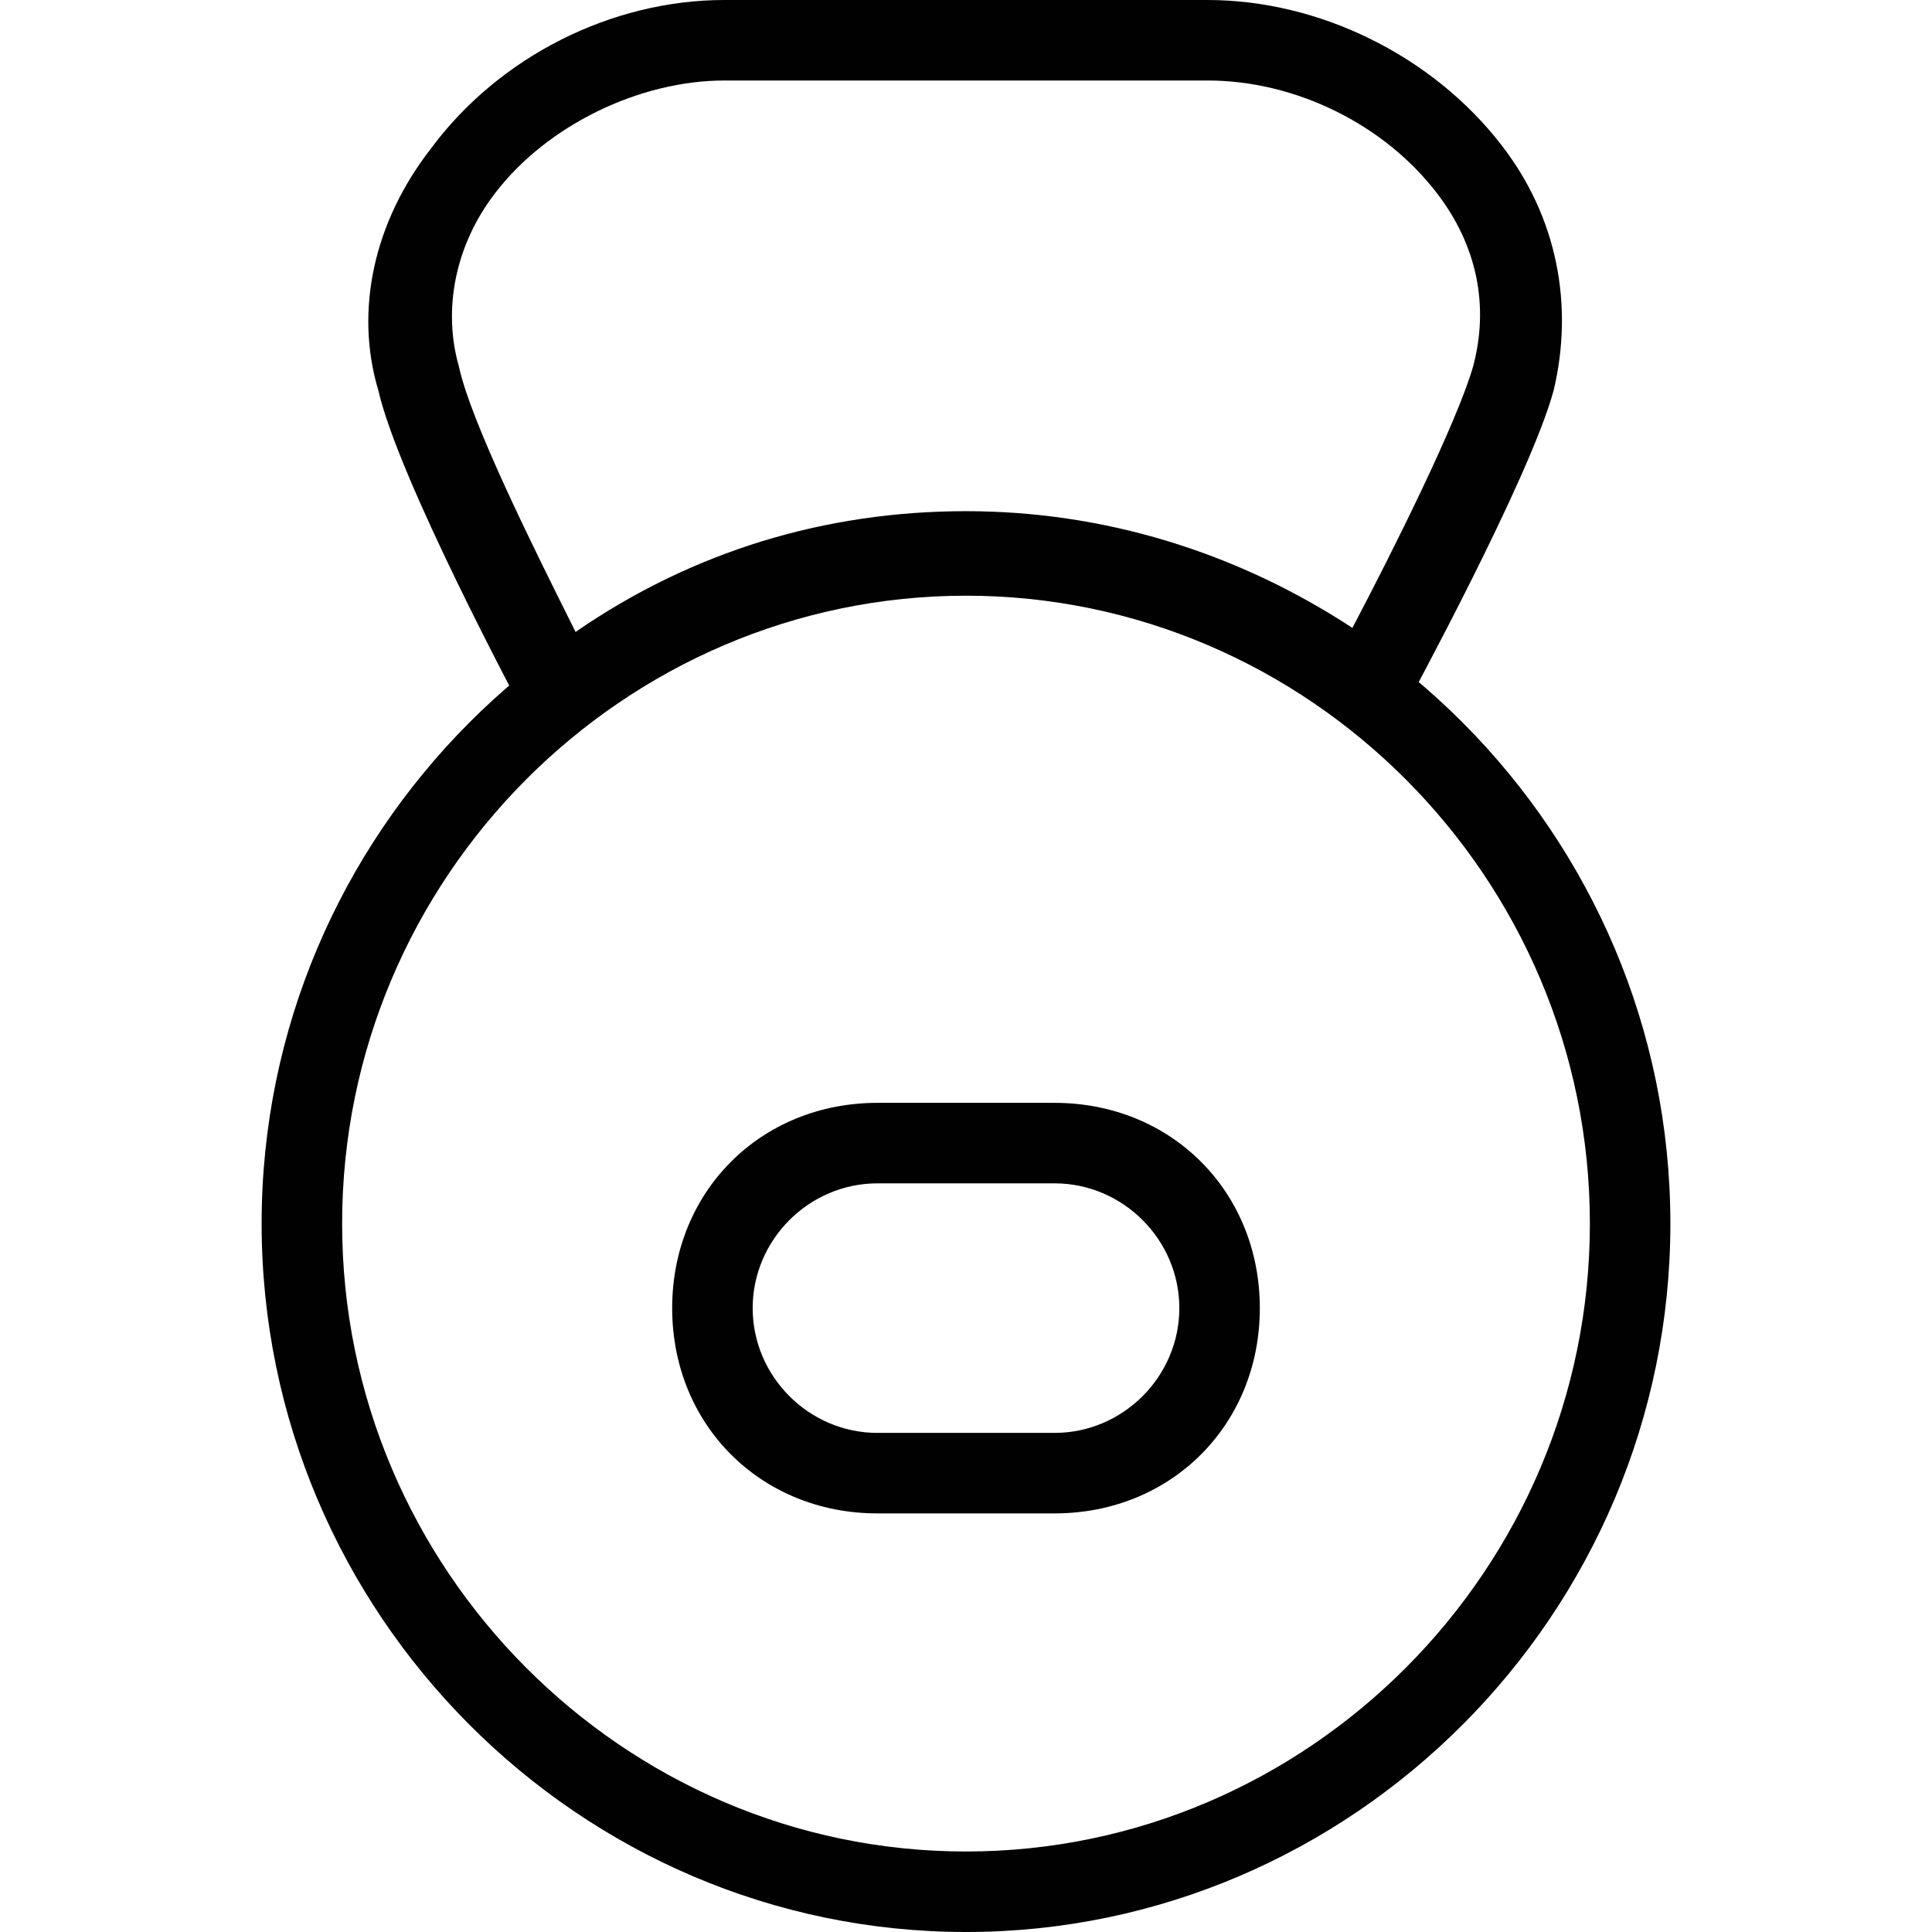 <?xml version="1.0" encoding="utf-8"?>
<!-- Generator: Adobe Illustrator 18.0.0, SVG Export Plug-In . SVG Version: 6.00 Build 0)  -->
<!DOCTYPE svg PUBLIC "-//W3C//DTD SVG 1.1//EN" "http://www.w3.org/Graphics/SVG/1.1/DTD/svg11.dtd">
<svg version="1.1" id="Layer_1" xmlns="http://www.w3.org/2000/svg" xmlns:xlink="http://www.w3.org/1999/xlink" x="0px" y="0px"
	 viewBox="0 0 48 48" enable-background="new 0 0 48 48" xml:space="preserve">
<g>
	<path fill="#010101" d="M24,48c-9.6,0-17.5-7.9-17.5-17.6c0-9.7,7.9-17.6,17.5-17.6s17.5,7.9,17.5,17.6C41.5,40.1,33.6,48,24,48z
		 M24,14.8c-8.5,0-15.5,7-15.5,15.6C8.5,39,15.5,46,24,46s15.5-7,15.5-15.6C39.5,21.8,32.5,14.8,24,14.8z"/>
	<path fill="#010101" d="M26.2,37.6h-4.4c-2.9,0-5.1-2.2-5.1-5.1s2.2-5.1,5.1-5.1h4.4c2.9,0,5.1,2.2,5.1,5.1S29.1,37.6,26.2,37.6z
		 M21.8,29.4c-1.7,0-3.1,1.4-3.1,3.1s1.4,3.1,3.1,3.1h4.4c1.7,0,3.1-1.4,3.1-3.1s-1.4-3.1-3.1-3.1H21.8z"/>
	<path fill="#010101" d="M13.6,18.7L13,17.7c-0.1-0.2-3.1-5.8-3.6-8c-0.6-2-0.1-4.2,1.3-6C12.4,1.4,15.2,0,18,0h12
		c2.8,0,5.6,1.4,7.3,3.6c1.4,1.8,1.8,4,1.3,6.1c-0.6,2.2-3.6,7.7-3.7,7.9l-0.5,1l-0.9-0.7c-2.8-2.1-6-3.2-9.4-3.2
		c-3.5,0-6.7,1.1-9.5,3.3L13.6,18.7z M18,2c-2.1,0-4.4,1.1-5.7,2.8c-1,1.3-1.3,2.9-0.9,4.3c0.3,1.4,1.9,4.6,2.9,6.6
		c2.9-2,6.2-3,9.7-3c3.4,0,6.7,1,9.6,2.9c1-1.9,2.6-5.1,3-6.5c0.4-1.5,0.1-3-0.9-4.3C34.4,3.1,32.2,2,30,2H18z"/>
</g>
</svg>
